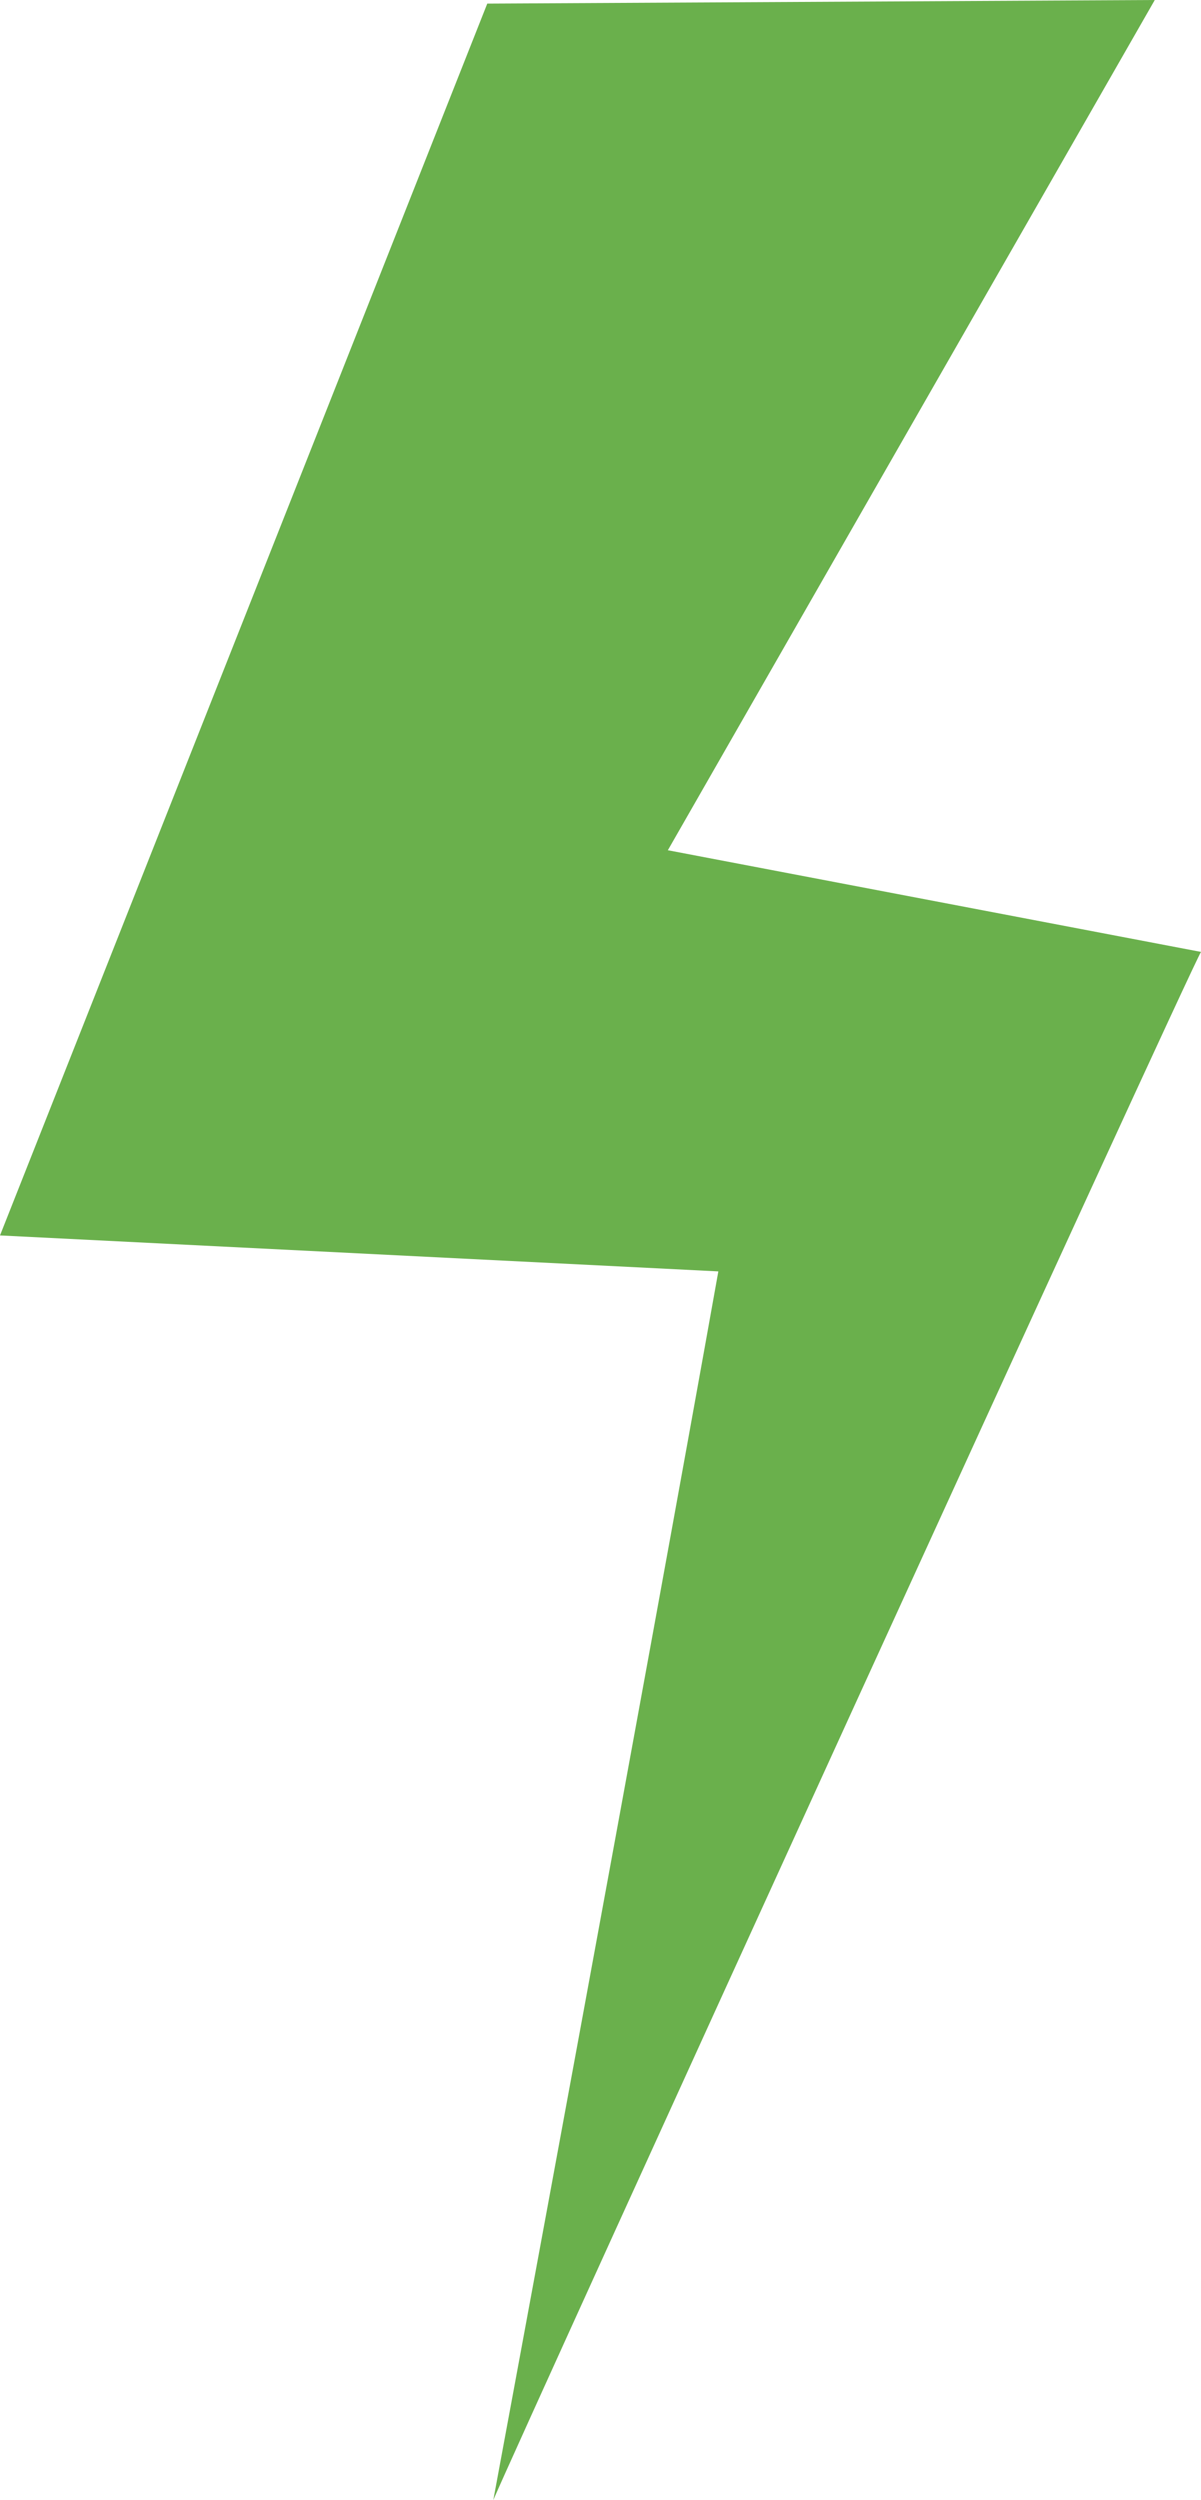 <svg width="25" height="52" viewBox="0 0 25 52" fill="none" xmlns="http://www.w3.org/2000/svg">
<path d="M24.038 0L10.143 0.075L0 25.697L14.953 26.445C13.473 34.734 10.269 52 10.269 52C10.854 50.632 24.808 20.069 25 19.8L13.902 17.685L24.038 0Z" fill="#6AB04C"/>
</svg>
